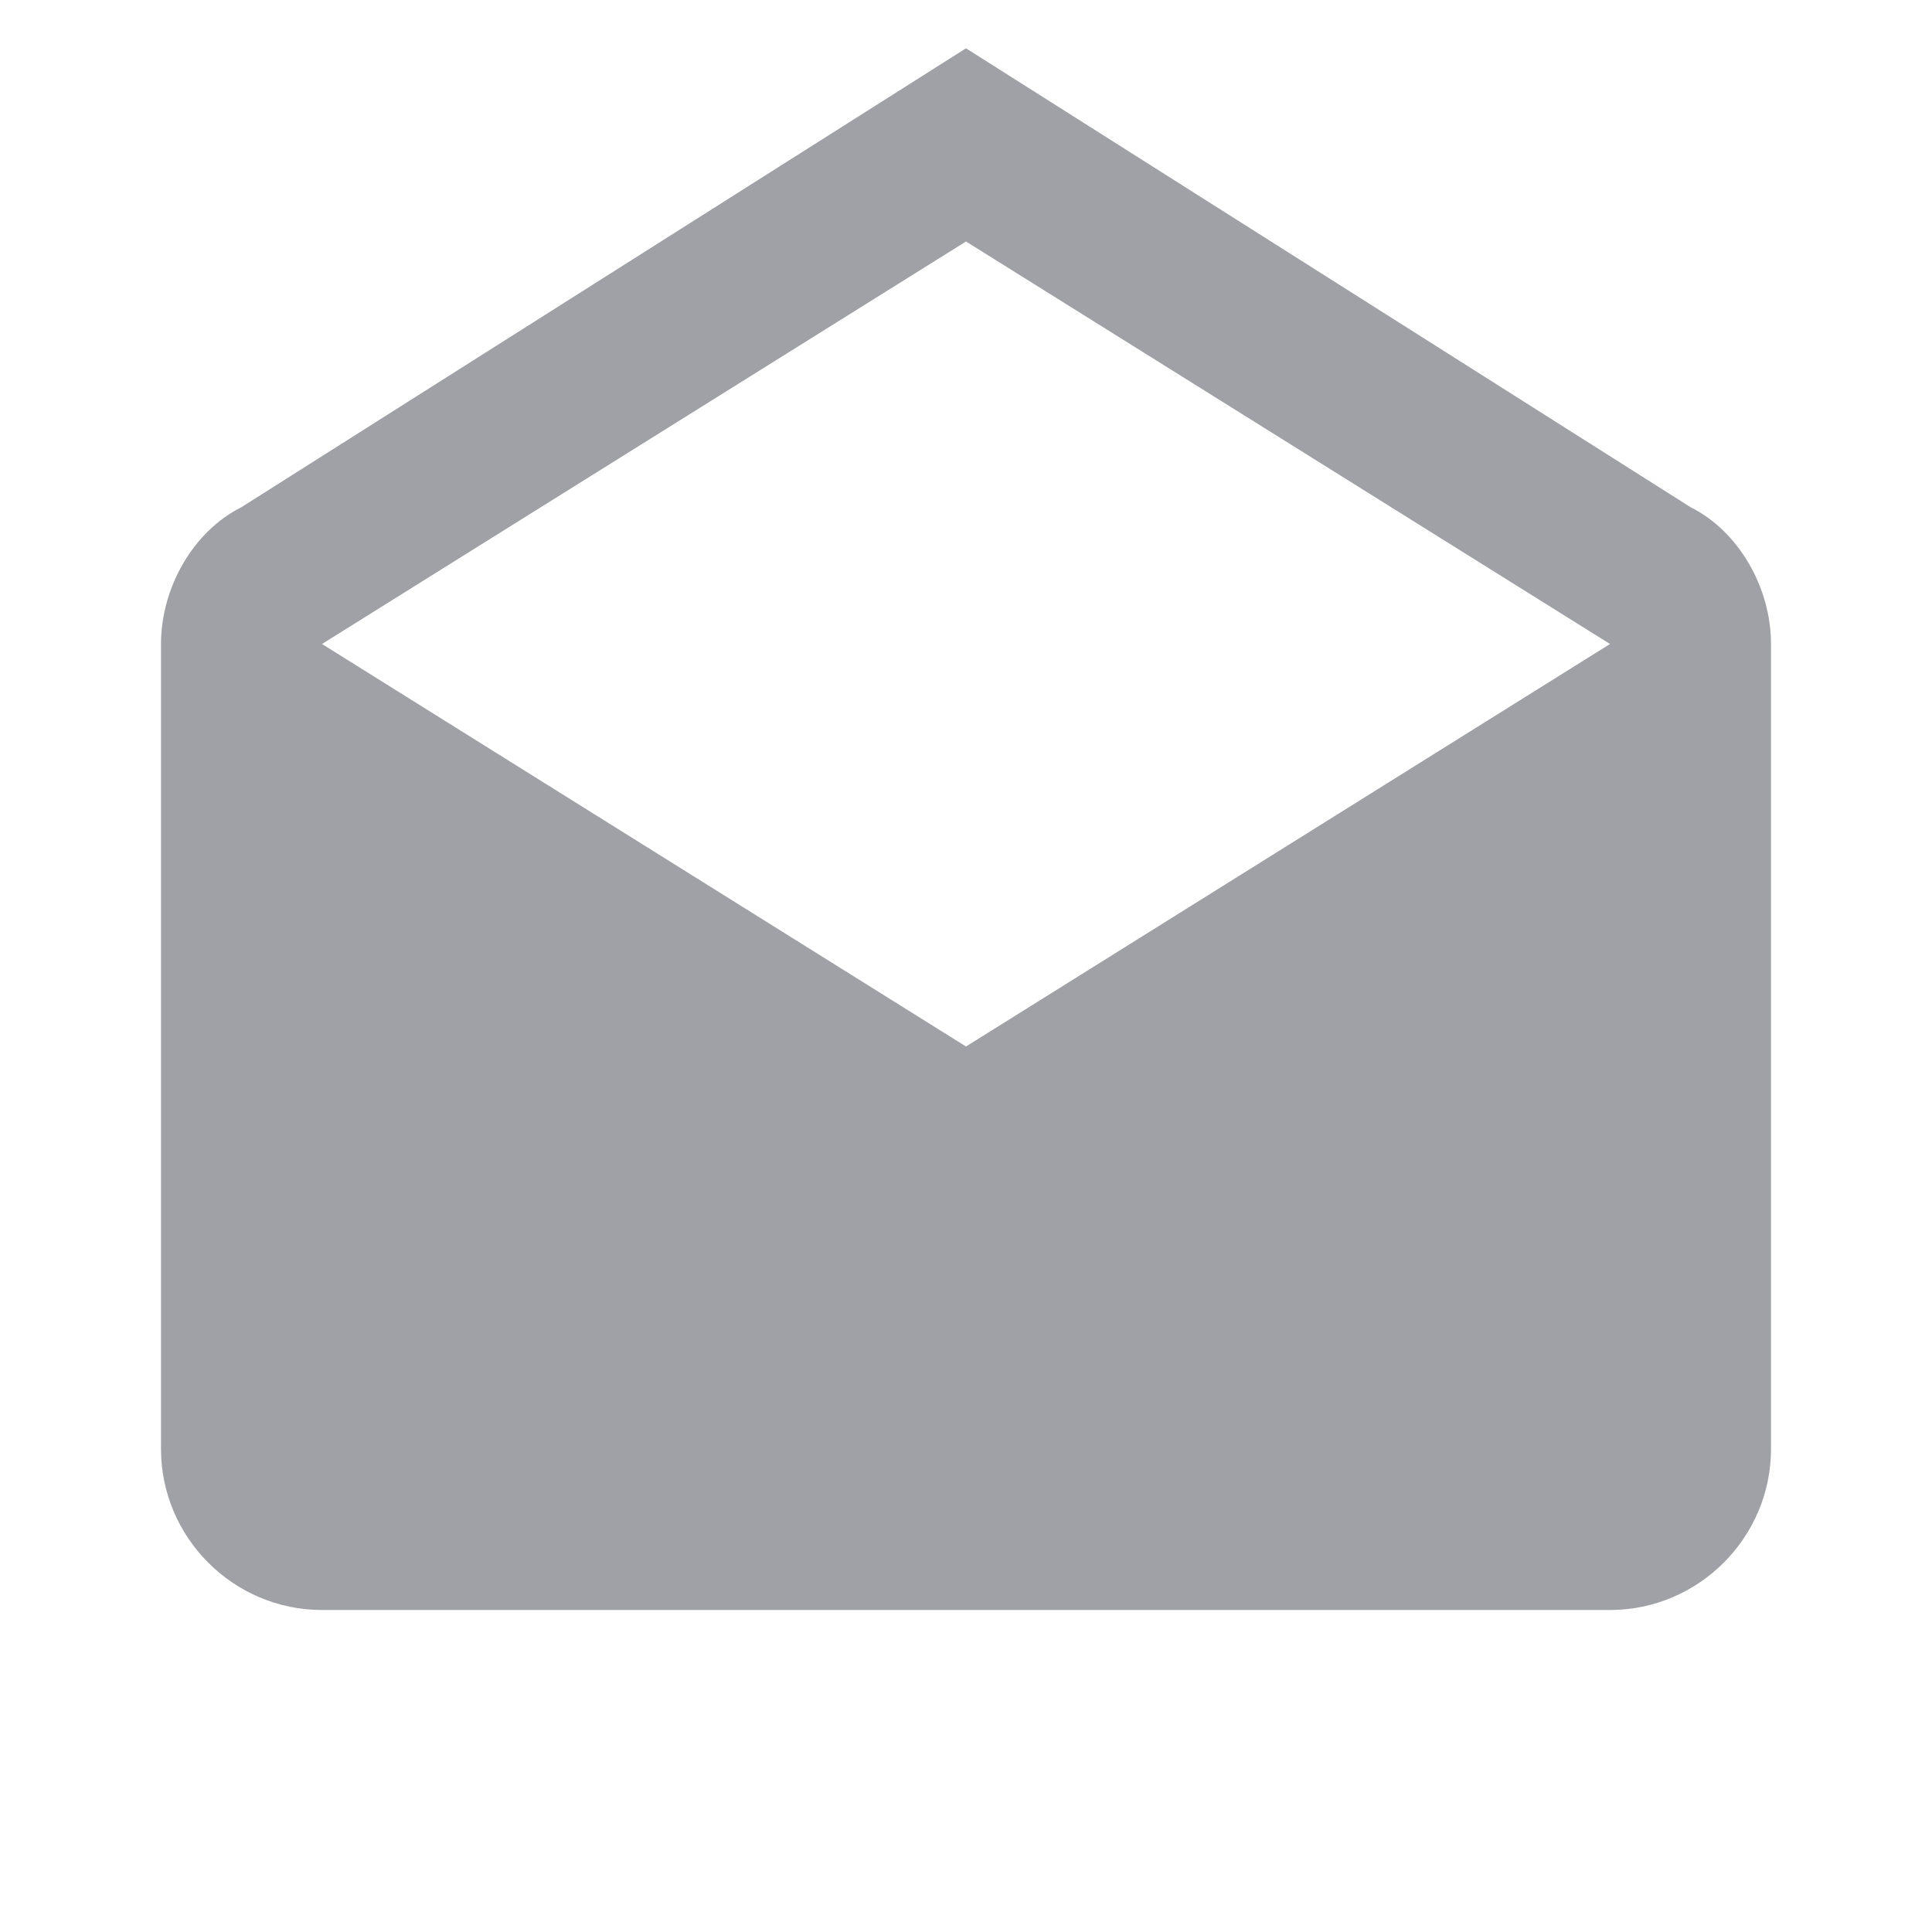 <?xml version="1.0" encoding="utf-8"?>
<svg version="1.1" id="Layer_1" xmlns="http://www.w3.org/2000/svg" xmlns:xlink="http://www.w3.org/1999/xlink" x="0px" y="0px"
	 viewBox="0 0 24 24" style="enable-background:new 0 0 24 24;" xml:space="preserve">
<path fill="#a0a1a6" d="M4,8l8,5l8-5l0,0l-8-5L4,8L4,8 M22,8v10c0,1.1-0.9,2-2,2H4c-1.1,0-2-0.9-2-2V8c0-0.7,0.4-1.4,1-1.7l9-5.7l9,5.7
	C21.6,6.6,22,7.3,22,8z"/>
</svg>
